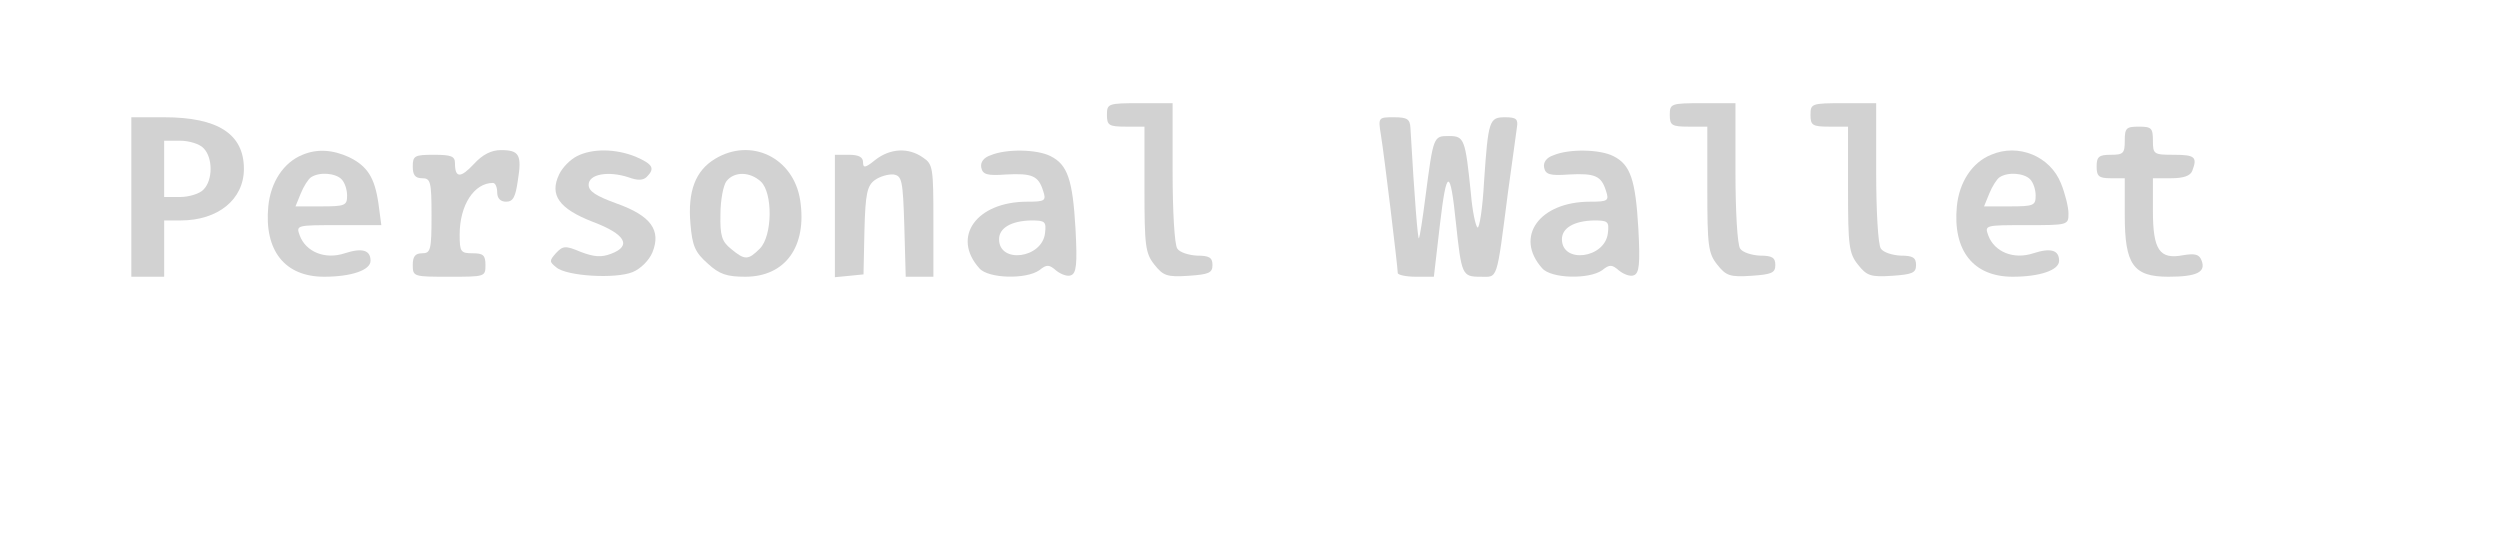 <?xml version="1.0" standalone="no"?>
<!DOCTYPE svg PUBLIC "-//W3C//DTD SVG 20010904//EN"
 "http://www.w3.org/TR/2001/REC-SVG-20010904/DTD/svg10.dtd">
<svg version="1.0" xmlns="http://www.w3.org/2000/svg"
 width="533pt" height="116pt" viewBox="0 0 533 116"
 preserveAspectRatio="xMidYMid meet">

<g transform="translate(0,116) scale(0.1,-0.1)"
fill="#d2d2d2" stroke="none">
<path d="M2360 915 c0 -22 4 -25 40 -25 l40 0 0 -134 c0 -120 2 -136 21 -160
19 -24 27 -27 73 -24 43 3 51 6 51 23 0 16 -7 20 -33 20 -18 1 -37 7 -42 15
-6 8 -10 81 -10 163 l0 147 -70 0 c-68 0 -70 -1 -70 -25z"/>
<path d="M3560 915 c0 -22 4 -25 40 -25 l40 0 0 -134 c0 -120 2 -136 21 -160
19 -24 27 -27 73 -24 43 3 51 6 51 23 0 16 -7 20 -33 20 -18 1 -37 7 -42 15
-6 8 -10 81 -10 163 l0 147 -70 0 c-68 0 -70 -1 -70 -25z"/>
<path d="M3860 915 c0 -22 4 -25 40 -25 l40 0 0 -134 c0 -120 2 -136 21 -160
19 -24 27 -27 73 -24 43 3 51 6 51 23 0 16 -7 20 -33 20 -18 1 -37 7 -42 15
-6 8 -10 81 -10 163 l0 147 -70 0 c-68 0 -70 -1 -70 -25z"/>
<path d="M280 740 l0 -170 35 0 35 0 0 60 0 60 35 0 c80 0 135 45 135 110 0
74 -55 110 -170 110 l-70 0 0 -170z m154 104 c20 -20 20 -68 0 -88 -8 -9 -31
-16 -50 -16 l-34 0 0 60 0 60 34 0 c19 0 42 -7 50 -16z"/>
<path d="M2944 873 c7 -42 36 -283 36 -295 0 -4 17 -8 39 -8 l38 0 13 112 c14
120 22 121 34 3 12 -111 13 -115 52 -115 38 0 34 -13 59 180 9 63 17 125 19
138 3 18 -1 22 -25 22 -34 0 -36 -6 -45 -137 -3 -57 -10 -101 -14 -98 -4 3
-11 35 -14 72 -12 117 -14 123 -47 123 -33 0 -33 0 -50 -130 -6 -47 -12 -86
-14 -88 -2 -3 -9 78 -18 236 -1 18 -7 22 -35 22 -33 0 -34 0 -28 -37z"/>
<path d="M4530 860 c0 -27 -3 -30 -30 -30 -25 0 -30 -4 -30 -25 0 -21 5 -25
30 -25 l30 0 0 -79 c0 -105 18 -131 93 -131 61 0 80 10 71 34 -5 14 -14 16
-39 12 -51 -10 -65 11 -65 95 l0 69 39 0 c26 0 41 5 45 16 11 29 6 34 -39 34
-43 0 -45 1 -45 30 0 27 -3 30 -30 30 -27 0 -30 -3 -30 -30z"/>
<path d="M645 830 c-40 -16 -68 -58 -73 -110 -9 -94 35 -150 119 -150 58 0 99
14 99 34 0 23 -18 28 -55 16 -42 -14 -83 3 -96 38 -8 22 -7 22 83 22 l91 0 -6
45 c-8 57 -24 81 -63 100 -35 16 -68 18 -99 5z m83 -52 c7 -7 12 -22 12 -35 0
-21 -4 -23 -55 -23 l-55 0 11 27 c6 15 16 31 22 35 18 12 52 9 65 -4z"/>
<path d="M1010 810 c-28 -30 -40 -30 -40 2 0 15 -8 18 -45 18 -41 0 -45 -2
-45 -25 0 -18 5 -25 20 -25 18 0 20 -7 20 -80 0 -73 -2 -80 -20 -80 -15 0 -20
-7 -20 -25 0 -25 2 -25 78 -25 76 0 77 0 77 25 0 21 -5 25 -27 25 -26 0 -28 3
-28 40 0 63 31 110 71 110 5 0 9 -9 9 -20 0 -13 7 -20 19 -20 15 0 20 10 25
45 9 55 3 65 -36 65 -20 0 -39 -9 -58 -30z"/>
<path d="M1230 827 c-14 -7 -31 -24 -38 -39 -21 -44 0 -73 72 -101 69 -26 84
-51 39 -68 -21 -8 -36 -7 -65 4 -33 14 -38 13 -53 -3 -14 -16 -14 -18 1 -30
22 -19 127 -25 163 -10 17 7 35 25 42 42 19 47 -3 78 -76 104 -44 16 -60 26
-60 40 0 23 42 30 85 16 19 -7 31 -7 39 1 18 18 13 27 -24 43 -42 17 -92 18
-125 1z"/>
<path d="M1524 821 c-41 -25 -58 -68 -52 -138 4 -48 10 -61 37 -85 25 -23 41
-28 80 -28 85 0 132 64 117 163 -14 91 -105 135 -182 88z m98 -48 c26 -24 25
-116 -2 -143 -25 -25 -32 -25 -61 -1 -20 16 -24 28 -23 74 0 30 6 62 13 71 17
21 50 20 73 -1z"/>
<path d="M1866 819 c-21 -17 -26 -18 -26 -5 0 11 -9 16 -30 16 l-30 0 0 -131
0 -130 31 3 30 3 2 94 c2 79 6 95 22 107 11 8 29 13 40 12 18 -3 20 -12 23
-110 l3 -108 29 0 30 0 0 119 c0 113 -1 121 -22 135 -31 22 -70 20 -102 -5z"/>
<path d="M2112 829 c-15 -5 -22 -15 -20 -26 3 -15 12 -18 53 -15 56 3 69 -3
79 -35 7 -21 4 -23 -34 -23 -108 0 -162 -75 -102 -142 19 -22 100 -24 128 -4
16 13 21 12 36 -1 10 -8 24 -13 31 -10 12 4 14 24 10 99 -6 105 -17 137 -53
155 -29 15 -95 16 -128 2z m116 -166 c-6 -54 -98 -66 -98 -13 0 24 26 39 68
40 30 0 33 -2 30 -27z"/>
<path d="M3312 829 c-15 -5 -22 -15 -20 -26 3 -15 12 -18 53 -15 56 3 69 -3
79 -35 7 -21 4 -23 -34 -23 -108 0 -162 -75 -102 -142 19 -22 100 -24 128 -4
16 13 21 12 36 -1 10 -8 24 -13 31 -10 12 4 14 24 10 99 -6 105 -17 137 -53
155 -29 15 -95 16 -128 2z m116 -166 c-6 -54 -98 -66 -98 -13 0 24 26 39 68
40 30 0 33 -2 30 -27z"/>
<path d="M4245 830 c-40 -16 -68 -58 -73 -110 -9 -94 35 -150 119 -150 58 0
99 14 99 34 0 23 -18 28 -55 16 -42 -14 -83 3 -96 38 -8 22 -7 22 81 22 89 0
90 0 90 25 0 13 -7 42 -16 64 -23 58 -91 86 -149 61z m83 -52 c7 -7 12 -22 12
-35 0 -21 -4 -23 -55 -23 l-55 0 11 27 c6 15 16 31 22 35 18 12 52 9 65 -4z"/>
</g>
</svg>
